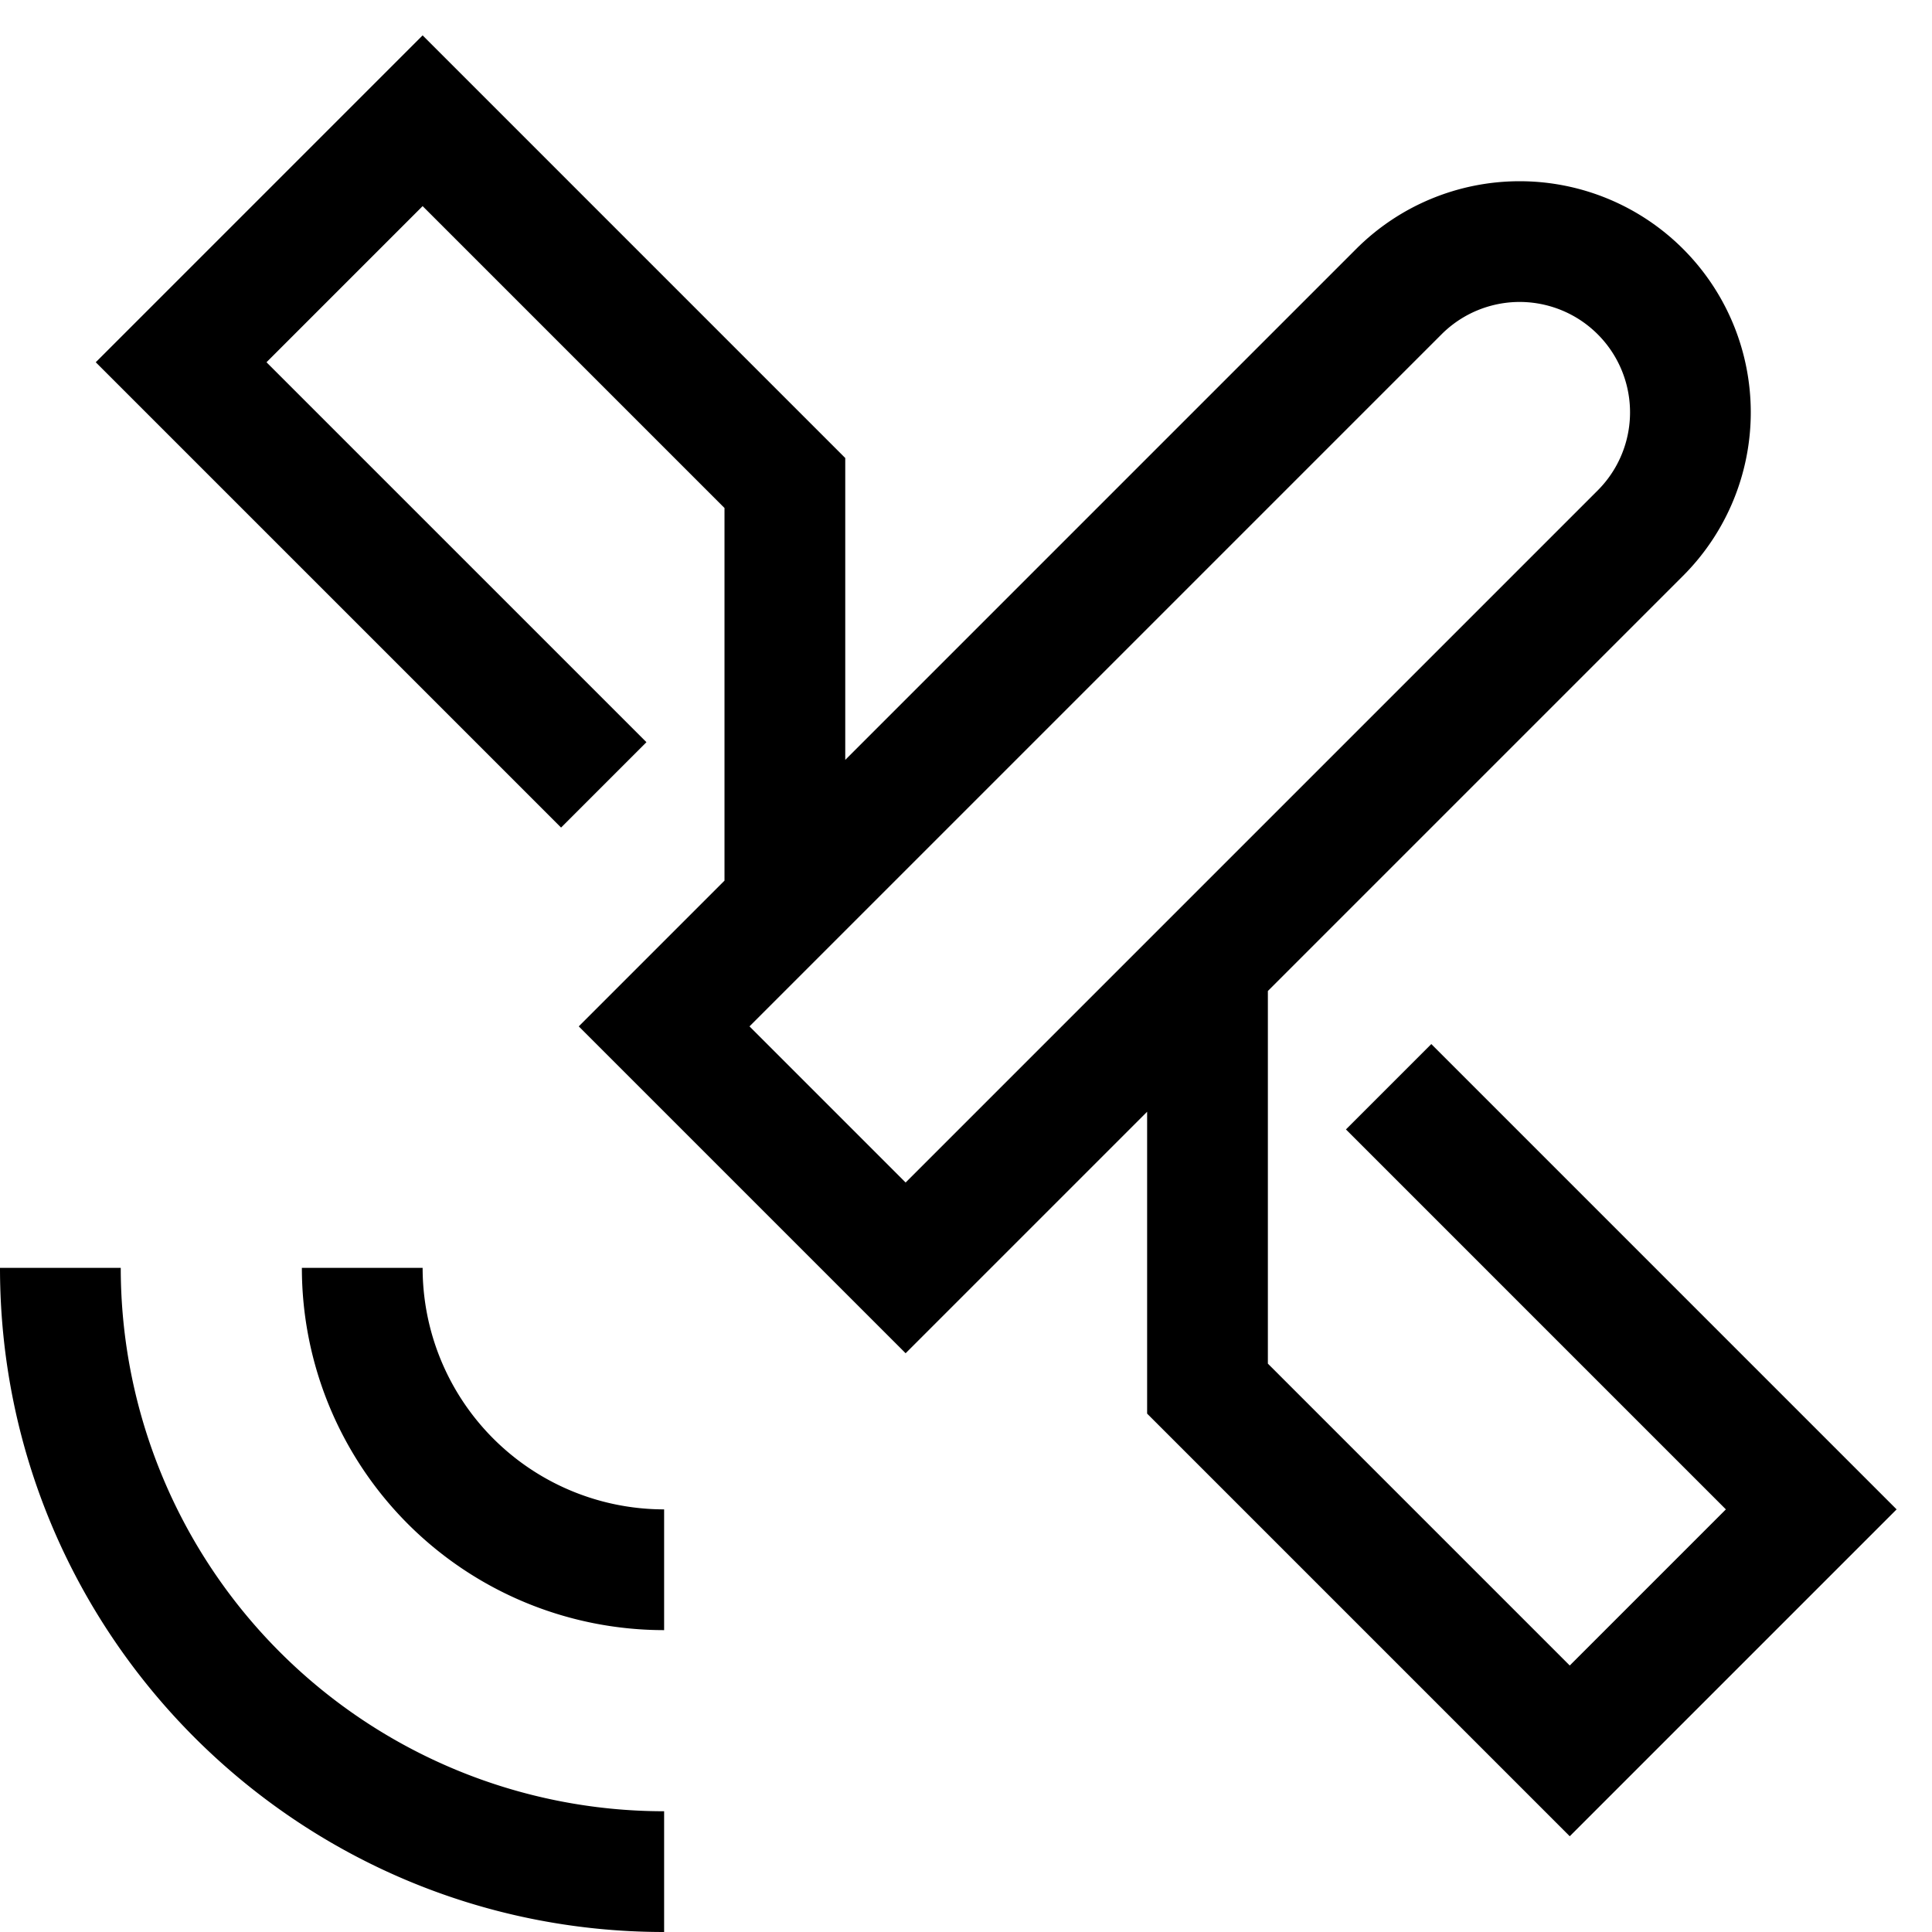 <svg class="cyws0 csz25 cchtt" viewBox="0 0 32 32" xmlns="http://www.w3.org/2000/svg">
                                    <path class="c4u31" d="M19 18.414l-4 4L9.586 17l.707-.707L12 14.586V8.414l-5-5L4.414 6l6.293 6.293-1.414 1.414L1.586 6 7 .586l7 7v5l8.463-8.463a3.828 3.828 0 115.414 5.414L21 16.414v6.172l5 5L28.586 25l-6.293-6.293 1.414-1.414L31.414 25 26 30.414l-7-7v-5zm-4 1.172L26.463 8.123a1.828 1.828 0 10-2.586-2.586L12.414 17 15 19.586zM11 30v2C4.925 32 0 27.075 0 21h2a9 9 0 009 9zm0-5v2a6 6 0 01-6-6h2a4 4 0 004 4z" fill-rule="nonzero"/>
                                </svg>